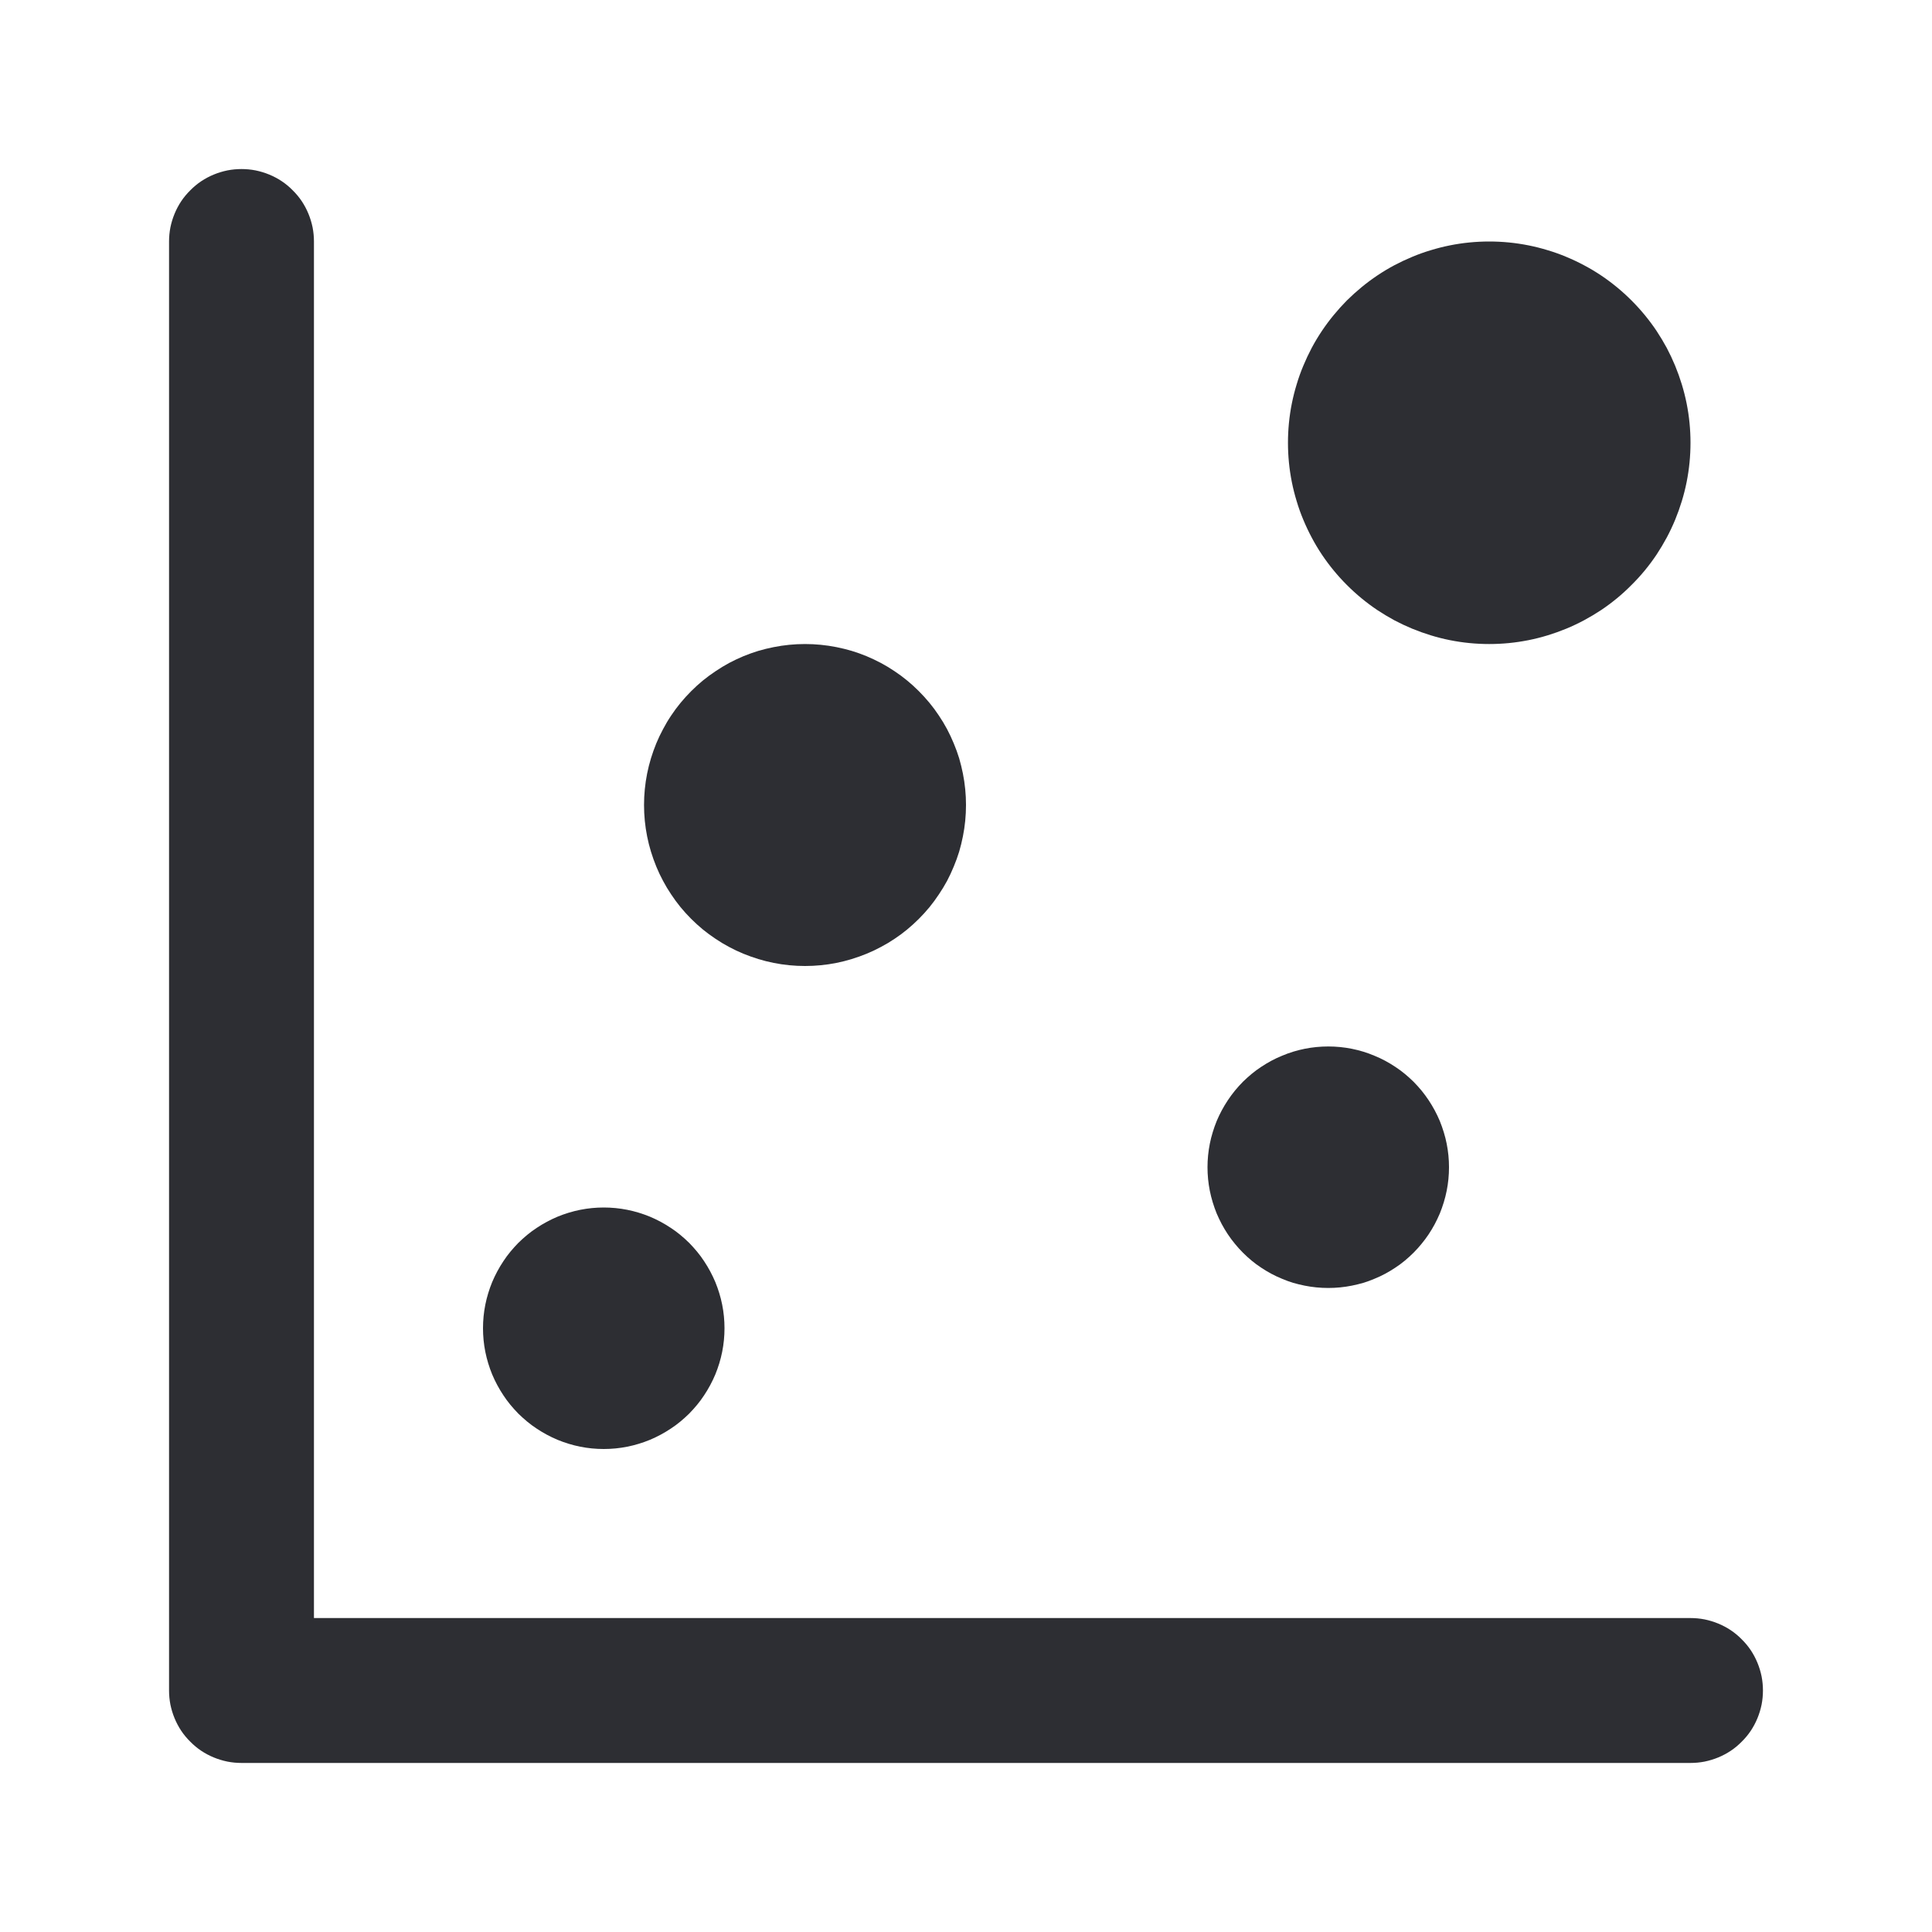 <svg xmlns="http://www.w3.org/2000/svg" xmlns:xlink="http://www.w3.org/1999/xlink" fill="none" version="1.1" width="20" height="20" viewBox="0 0 20 20"><defs><clipPath id="master_svg0_sa200_4342"><rect x="0" y="0" width="20" height="20" rx="0"/></clipPath></defs><g clip-path="url(#master_svg0_sa200_4342)"><g><path d="M2.5,18.25L17.5,18.25Q17.574,18.25,17.646,18.236Q17.719,18.221,17.787,18.193Q17.855,18.165,17.917,18.124Q17.978,18.083,18.03,18.03Q18.083,17.978,18.124,17.917Q18.165,17.855,18.193,17.787Q18.221,17.719,18.236,17.646Q18.25,17.574,18.25,17.5Q18.25,17.426,18.236,17.354Q18.221,17.281,18.193,17.213Q18.165,17.145,18.124,17.083Q18.083,17.022,18.03,16.97Q17.978,16.917,17.917,16.876Q17.855,16.835,17.787,16.807Q17.719,16.779,17.646,16.764Q17.574,16.75,17.5,16.75L3.25,16.75L3.25,2.5Q3.25,2.426,3.236,2.354Q3.221,2.281,3.193,2.213Q3.165,2.145,3.124,2.083Q3.083,2.022,3.03,1.97Q2.978,1.917,2.917,1.876Q2.855,1.835,2.787,1.807Q2.719,1.779,2.646,1.764Q2.574,1.75,2.5,1.75Q2.426,1.75,2.354,1.764Q2.281,1.779,2.213,1.807Q2.145,1.835,2.083,1.876Q2.022,1.917,1.97,1.97Q1.917,2.022,1.876,2.083Q1.835,2.145,1.807,2.213Q1.779,2.281,1.764,2.354Q1.75,2.426,1.75,2.5L1.75,17.5Q1.75,17.574,1.764,17.646Q1.779,17.719,1.807,17.787Q1.835,17.855,1.876,17.917Q1.917,17.978,1.97,18.03Q2.022,18.083,2.083,18.124Q2.145,18.165,2.213,18.193Q2.281,18.221,2.354,18.236Q2.426,18.25,2.5,18.25Z" fill-rule="evenodd" fill="#2D2E33" fill-opacity="1"/></g><g><path d="M10,8.333Q10,8.415,9.992,8.497Q9.984,8.578,9.968,8.658Q9.952,8.739,9.929,8.817Q9.905,8.895,9.873,8.971Q9.842,9.047,9.804,9.119Q9.765,9.191,9.719,9.259Q9.674,9.327,9.622,9.391Q9.57,9.454,9.512,9.512Q9.454,9.57,9.391,9.622Q9.328,9.674,9.26,9.719Q9.192,9.765,9.119,9.803Q9.047,9.842,8.971,9.873Q8.896,9.904,8.817,9.928Q8.739,9.952,8.659,9.968Q8.579,9.984,8.497,9.992Q8.416,10,8.334,10Q8.252,10,8.17,9.992Q8.089,9.984,8.009,9.968Q7.928,9.952,7.85,9.928Q7.772,9.904,7.696,9.873Q7.62,9.842,7.548,9.803Q7.476,9.765,7.408,9.719Q7.34,9.674,7.276,9.622Q7.213,9.57,7.155,9.512Q7.097,9.454,7.045,9.391Q6.993,9.327,6.948,9.259Q6.902,9.191,6.864,9.119Q6.825,9.047,6.794,8.971Q6.763,8.895,6.739,8.817Q6.715,8.739,6.699,8.658Q6.683,8.578,6.675,8.497Q6.667,8.415,6.667,8.333Q6.667,8.251,6.675,8.17Q6.683,8.088,6.699,8.008Q6.715,7.928,6.739,7.849Q6.763,7.771,6.794,7.695Q6.825,7.62,6.864,7.548Q6.902,7.475,6.948,7.407Q6.993,7.339,7.045,7.276Q7.097,7.213,7.155,7.155Q7.213,7.097,7.276,7.045Q7.34,6.993,7.408,6.948Q7.476,6.902,7.548,6.863Q7.62,6.825,7.696,6.793Q7.772,6.762,7.85,6.738Q7.928,6.715,8.009,6.699Q8.089,6.683,8.17,6.675Q8.252,6.667,8.334,6.667Q8.416,6.667,8.497,6.675Q8.579,6.683,8.659,6.699Q8.739,6.715,8.817,6.738Q8.896,6.762,8.971,6.793Q9.047,6.825,9.119,6.863Q9.192,6.902,9.26,6.948Q9.328,6.993,9.391,7.045Q9.454,7.097,9.512,7.155Q9.57,7.213,9.622,7.276Q9.674,7.339,9.719,7.407Q9.765,7.475,9.804,7.548Q9.842,7.62,9.873,7.695Q9.905,7.771,9.929,7.849Q9.952,7.928,9.968,8.008Q9.984,8.088,9.992,8.17Q10,8.251,10,8.333Z" fill="#2D2E33" fill-opacity="1"/></g><g><path d="M17.5,4.583Q17.5,4.686,17.49,4.788Q17.48,4.889,17.46,4.99Q17.44,5.09,17.41,5.188Q17.38,5.286,17.341,5.381Q17.302,5.475,17.254,5.565Q17.205,5.656,17.149,5.741Q17.092,5.826,17.027,5.905Q16.962,5.984,16.889,6.056Q16.817,6.129,16.738,6.194Q16.659,6.259,16.574,6.316Q16.489,6.372,16.398,6.421Q16.308,6.469,16.214,6.508Q16.119,6.547,16.021,6.577Q15.923,6.607,15.823,6.627Q15.722,6.647,15.621,6.657Q15.519,6.667,15.416,6.667Q15.314,6.667,15.212,6.657Q15.11,6.647,15.01,6.627Q14.91,6.607,14.812,6.577Q14.714,6.547,14.619,6.508Q14.525,6.469,14.434,6.421Q14.344,6.372,14.259,6.316Q14.174,6.259,14.095,6.194Q14.016,6.129,13.943,6.056Q13.871,5.984,13.806,5.905Q13.741,5.826,13.684,5.741Q13.627,5.656,13.579,5.565Q13.531,5.475,13.492,5.381Q13.452,5.286,13.423,5.188Q13.393,5.09,13.373,4.99Q13.353,4.889,13.343,4.788Q13.333,4.686,13.333,4.583Q13.333,4.481,13.343,4.379Q13.353,4.277,13.373,4.177Q13.393,4.077,13.423,3.979Q13.452,3.881,13.492,3.786Q13.531,3.692,13.579,3.601Q13.627,3.511,13.684,3.426Q13.741,3.341,13.806,3.262Q13.871,3.183,13.943,3.11Q14.016,3.038,14.095,2.973Q14.174,2.908,14.259,2.851Q14.344,2.794,14.434,2.746Q14.525,2.698,14.619,2.659Q14.714,2.619,14.812,2.59Q14.91,2.56,15.01,2.54Q15.11,2.52,15.212,2.51Q15.314,2.5,15.416,2.5Q15.519,2.5,15.621,2.51Q15.722,2.52,15.823,2.54Q15.923,2.56,16.021,2.59Q16.119,2.619,16.214,2.659Q16.308,2.698,16.398,2.746Q16.489,2.794,16.574,2.851Q16.659,2.908,16.738,2.973Q16.817,3.038,16.889,3.11Q16.962,3.183,17.027,3.262Q17.092,3.341,17.149,3.426Q17.205,3.511,17.254,3.601Q17.302,3.692,17.341,3.786Q17.38,3.881,17.41,3.979Q17.44,4.077,17.46,4.177Q17.48,4.277,17.49,4.379Q17.5,4.481,17.5,4.583Z" fill="#2D2E33" fill-opacity="1"/></g><g><path d="M7.5,13.75Q7.5,13.811,7.494,13.873Q7.488,13.934,7.476,13.994Q7.464,14.054,7.446,14.113Q7.428,14.172,7.405,14.228Q7.381,14.285,7.352,14.339Q7.323,14.393,7.289,14.444Q7.255,14.496,7.216,14.543Q7.177,14.59,7.134,14.634Q7.09,14.677,7.043,14.716Q6.996,14.755,6.944,14.789Q6.893,14.823,6.839,14.852Q6.785,14.881,6.728,14.905Q6.672,14.928,6.613,14.946Q6.554,14.964,6.494,14.976Q6.434,14.988,6.373,14.994Q6.311,15,6.25,15Q6.189,15,6.127,14.994Q6.066,14.988,6.006,14.976Q5.946,14.964,5.887,14.946Q5.828,14.928,5.772,14.905Q5.715,14.881,5.661,14.852Q5.607,14.823,5.556,14.789Q5.504,14.755,5.457,14.716Q5.41,14.677,5.366,14.634Q5.323,14.59,5.284,14.543Q5.245,14.496,5.211,14.444Q5.177,14.393,5.148,14.339Q5.119,14.285,5.095,14.228Q5.072,14.172,5.054,14.113Q5.036,14.054,5.024,13.994Q5.012,13.934,5.006,13.873Q5,13.811,5,13.75Q5,13.689,5.006,13.627Q5.012,13.566,5.024,13.506Q5.036,13.446,5.054,13.387Q5.072,13.328,5.095,13.272Q5.119,13.215,5.148,13.161Q5.177,13.107,5.211,13.056Q5.245,13.004,5.284,12.957Q5.323,12.91,5.366,12.866Q5.41,12.823,5.457,12.784Q5.504,12.745,5.556,12.711Q5.607,12.677,5.661,12.648Q5.715,12.619,5.772,12.595Q5.828,12.572,5.887,12.554Q5.946,12.536,6.006,12.524Q6.066,12.512,6.127,12.506Q6.189,12.5,6.25,12.5Q6.311,12.5,6.373,12.506Q6.434,12.512,6.494,12.524Q6.554,12.536,6.613,12.554Q6.672,12.572,6.728,12.595Q6.785,12.619,6.839,12.648Q6.893,12.677,6.944,12.711Q6.996,12.745,7.043,12.784Q7.09,12.823,7.134,12.866Q7.177,12.91,7.216,12.957Q7.255,13.004,7.289,13.056Q7.323,13.107,7.352,13.161Q7.381,13.215,7.405,13.272Q7.428,13.328,7.446,13.387Q7.464,13.446,7.476,13.506Q7.488,13.566,7.494,13.627Q7.5,13.689,7.5,13.75Z" fill="#2D2E33" fill-opacity="1"/></g><g><path d="M15,12.083Q15,12.145,14.994,12.206Q14.988,12.267,14.976,12.327Q14.964,12.387,14.946,12.446Q14.928,12.505,14.905,12.562Q14.881,12.618,14.852,12.673Q14.823,12.727,14.789,12.778Q14.755,12.829,14.716,12.876Q14.677,12.924,14.634,12.967Q14.59,13.011,14.543,13.05Q14.496,13.089,14.444,13.123Q14.393,13.157,14.339,13.186Q14.285,13.215,14.228,13.238Q14.172,13.262,14.113,13.28Q14.054,13.297,13.994,13.309Q13.934,13.321,13.873,13.327Q13.811,13.333,13.75,13.333Q13.689,13.333,13.627,13.327Q13.566,13.321,13.506,13.309Q13.446,13.297,13.387,13.28Q13.328,13.262,13.272,13.238Q13.215,13.215,13.161,13.186Q13.107,13.157,13.056,13.123Q13.004,13.089,12.957,13.05Q12.91,13.011,12.866,12.967Q12.823,12.924,12.784,12.876Q12.745,12.829,12.711,12.778Q12.677,12.727,12.648,12.673Q12.619,12.618,12.595,12.562Q12.572,12.505,12.554,12.446Q12.536,12.387,12.524,12.327Q12.512,12.267,12.506,12.206Q12.5,12.145,12.5,12.083Q12.5,12.022,12.506,11.961Q12.512,11.9,12.524,11.84Q12.536,11.779,12.554,11.721Q12.572,11.662,12.595,11.605Q12.619,11.548,12.648,11.494Q12.677,11.44,12.711,11.389Q12.745,11.338,12.784,11.29Q12.823,11.243,12.866,11.199Q12.91,11.156,12.957,11.117Q13.004,11.078,13.056,11.044Q13.107,11.01,13.161,10.981Q13.215,10.952,13.272,10.929Q13.328,10.905,13.387,10.887Q13.446,10.869,13.506,10.857Q13.566,10.845,13.627,10.839Q13.689,10.833,13.75,10.833Q13.811,10.833,13.873,10.839Q13.934,10.845,13.994,10.857Q14.054,10.869,14.113,10.887Q14.172,10.905,14.228,10.929Q14.285,10.952,14.339,10.981Q14.393,11.01,14.444,11.044Q14.496,11.078,14.543,11.117Q14.59,11.156,14.634,11.199Q14.677,11.243,14.716,11.29Q14.755,11.338,14.789,11.389Q14.823,11.44,14.852,11.494Q14.881,11.548,14.905,11.605Q14.928,11.662,14.946,11.721Q14.964,11.779,14.976,11.84Q14.988,11.9,14.994,11.961Q15,12.022,15,12.083Z" fill="#2D2E33" fill-opacity="1"/></g></g></svg>